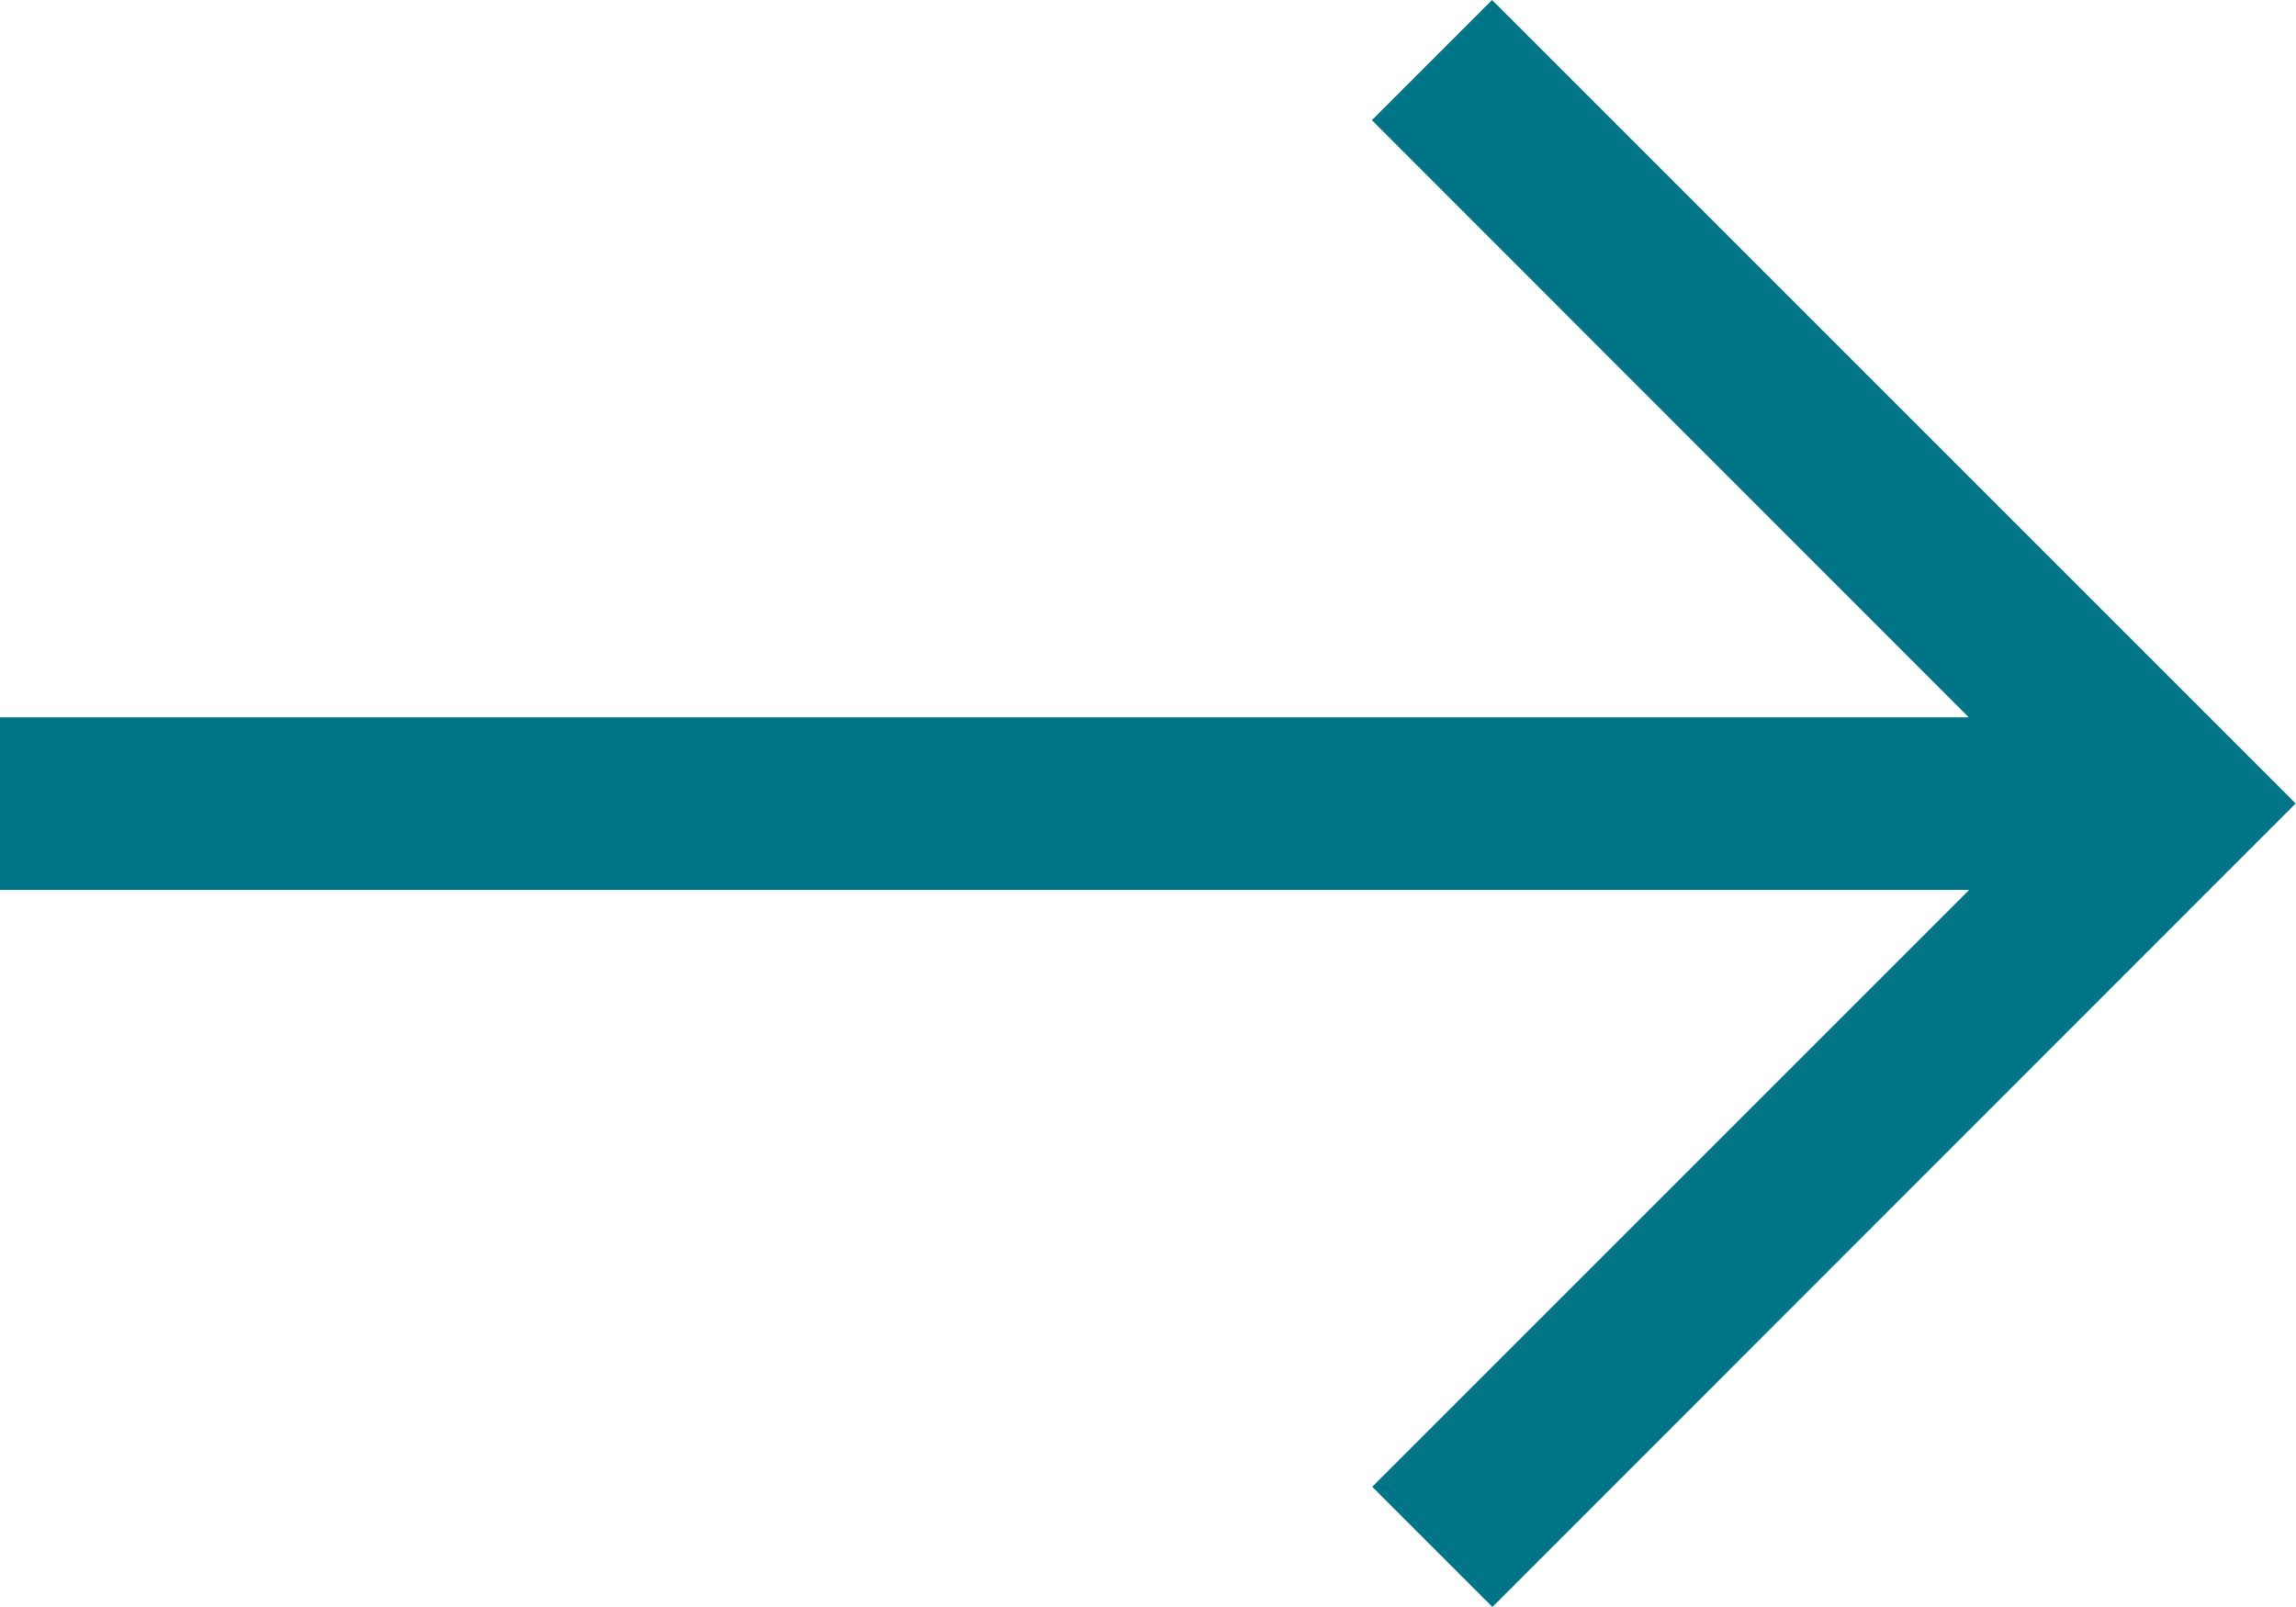 <svg xmlns="http://www.w3.org/2000/svg" width="21.012" height="14.708" viewBox="0 0 21.012 14.708">
  <path id="Trazado_1628" data-name="Trazado 1628" d="M17.658,24.708l-1.1-1.1,5.463-5.463H4V16.566H22.018L16.555,11.1l1.1-1.1,7.354,7.354Z" transform="translate(-4 -10)" fill="#007588"/>
</svg>
